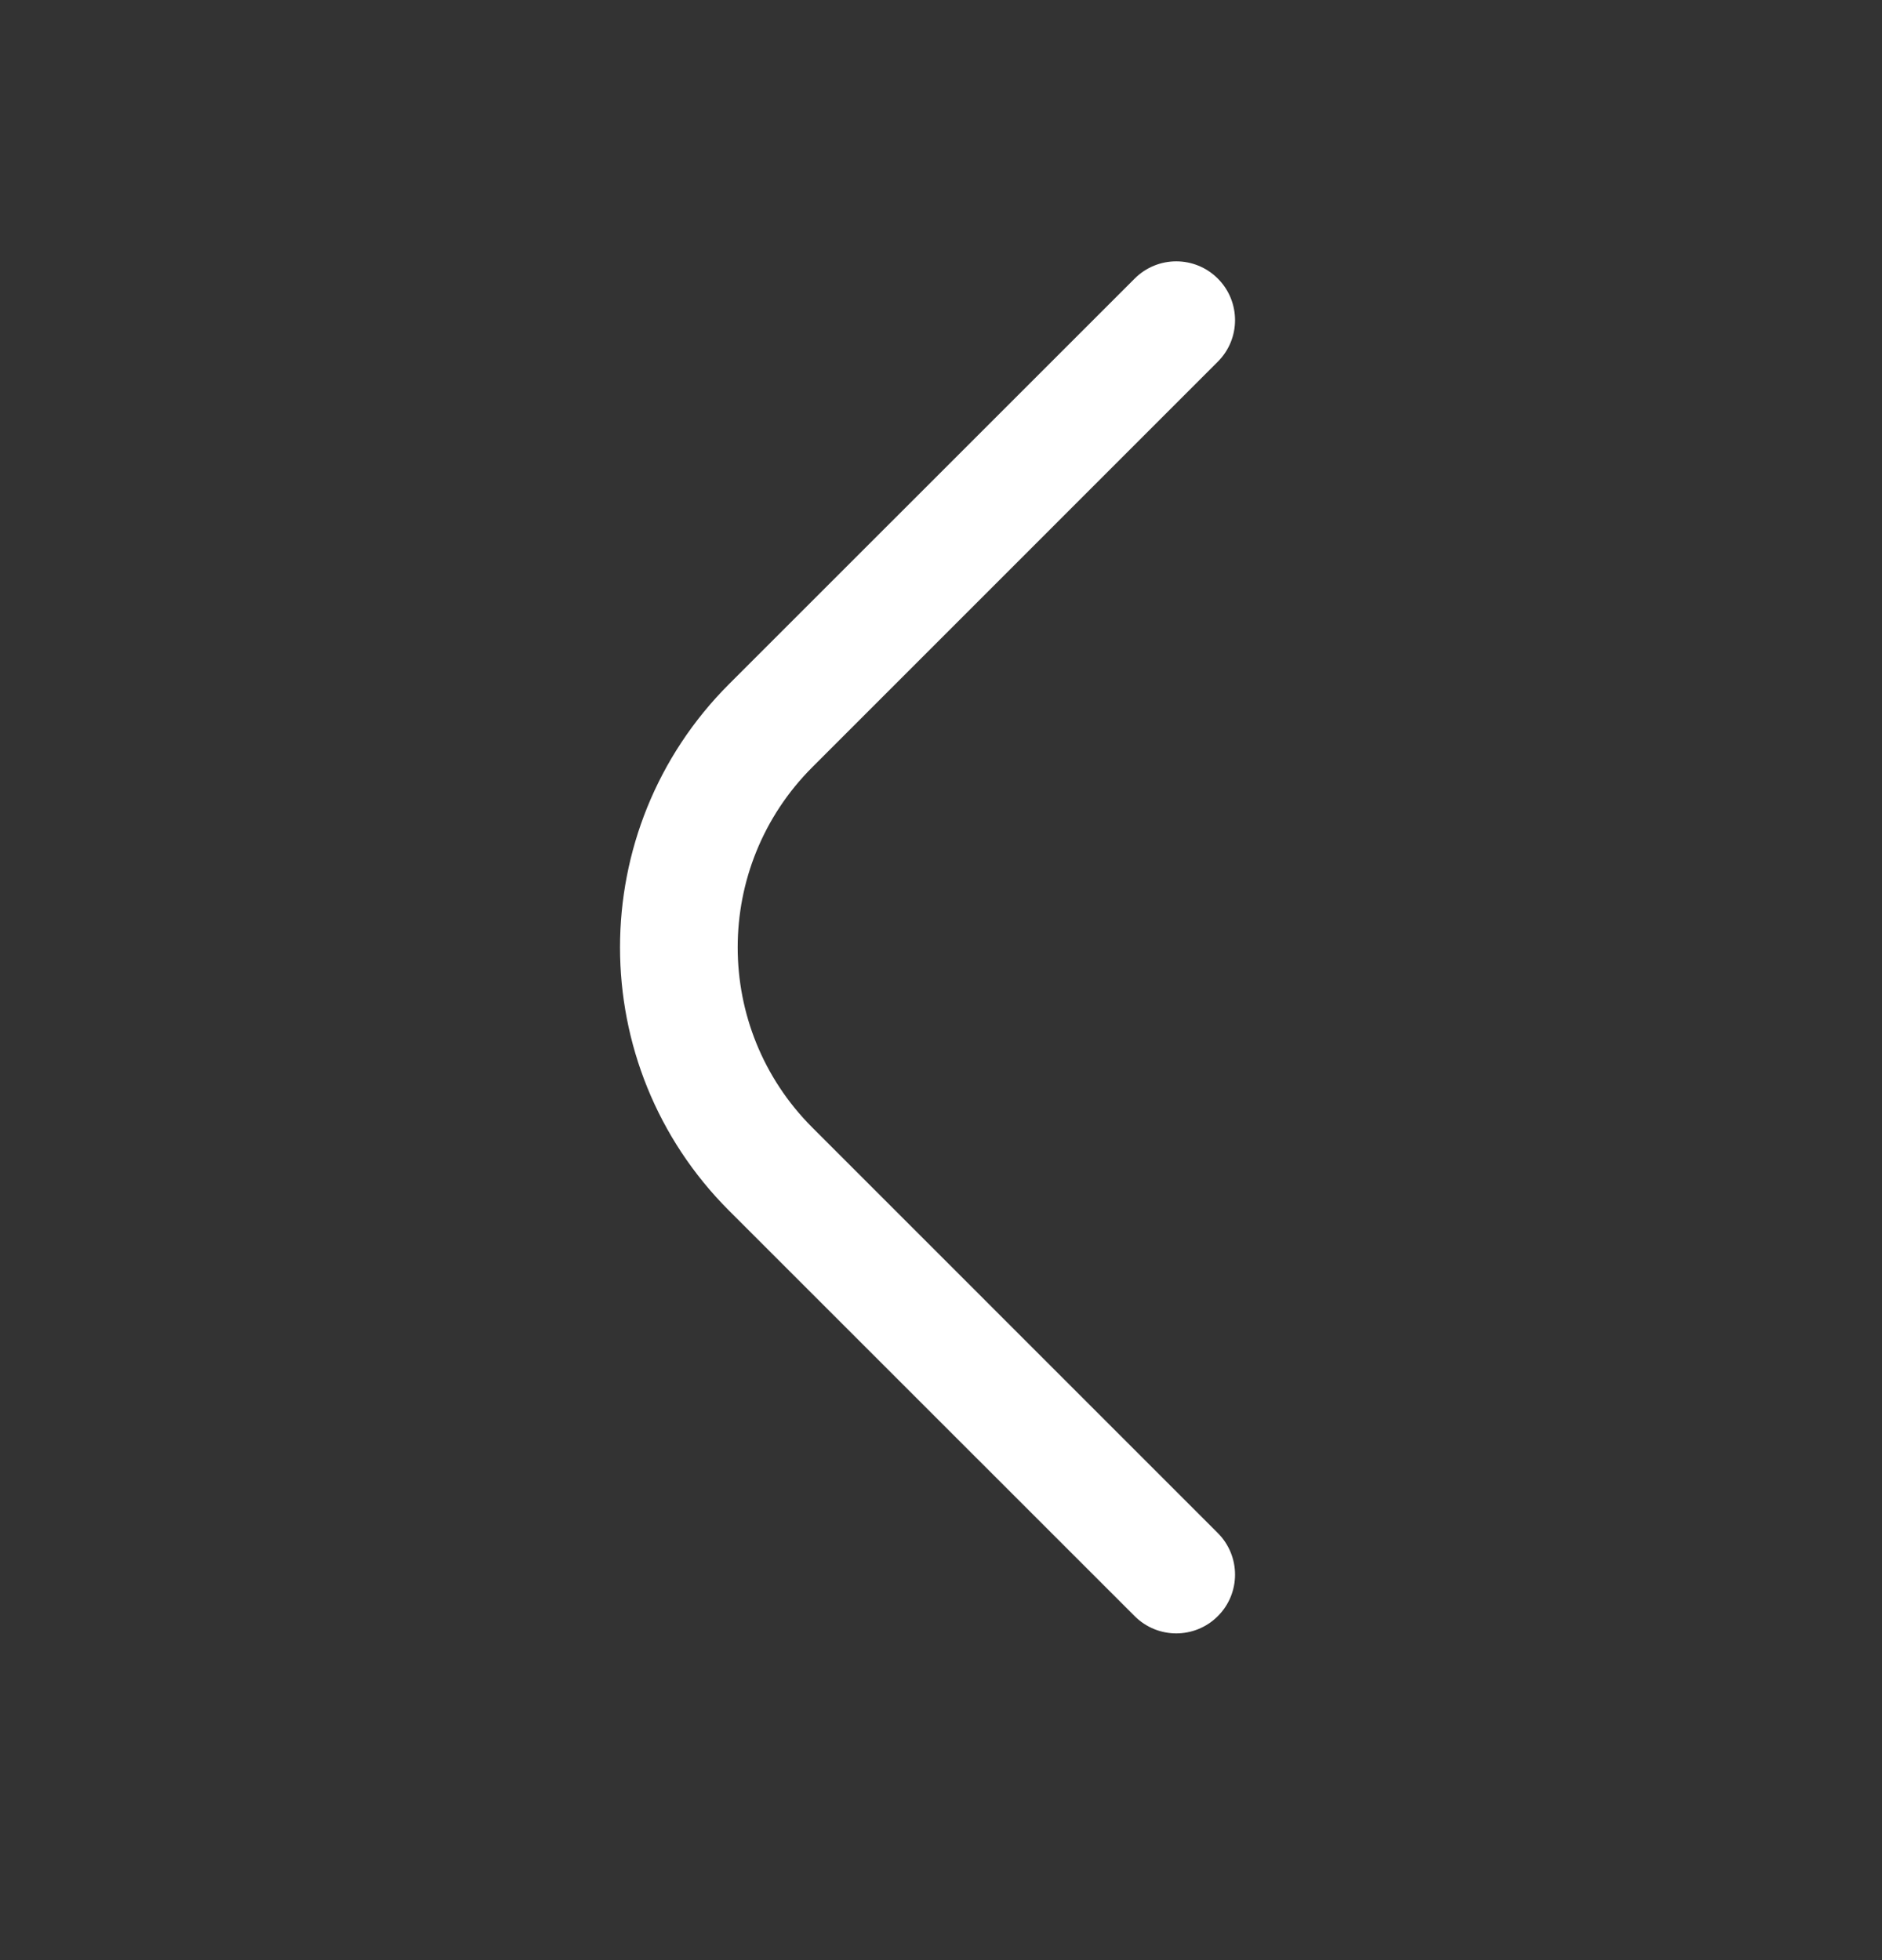<svg width="24" height="25" viewBox="0 0 24 25" fill="none" xmlns="http://www.w3.org/2000/svg">
<rect x="0" y="0" width="24" height="25" fill="#333333" stroke="none"/>
<path d="M14.47 3.553C14.763 3.26 15.237 3.26 15.53 3.553C15.823 3.846 15.823 4.321 15.53 4.613L10.359 9.785C9.09 11.054 9.09 13.112 10.359 14.381L15.53 19.553C15.823 19.846 15.823 20.321 15.53 20.613C15.237 20.906 14.763 20.906 14.47 20.613L9.298 15.442C7.443 13.587 7.443 10.579 9.298 8.724L14.47 3.553Z" fill="white"/>
</svg>
